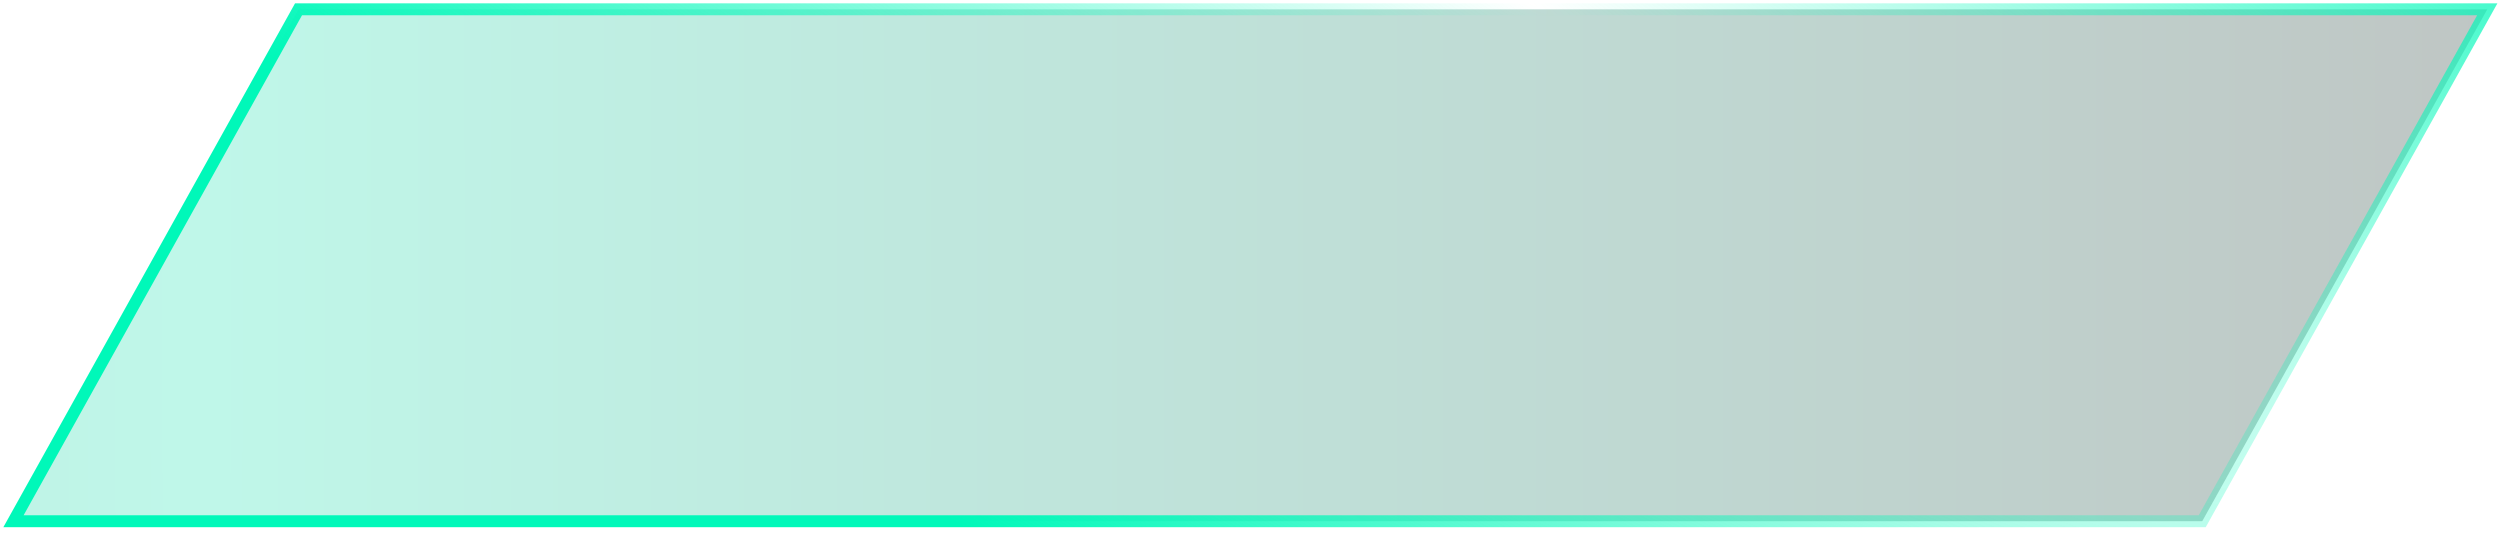 <svg width="210" height="45" viewBox="0 0 210 45" fill="none" xmlns="http://www.w3.org/2000/svg">
    <path d="M1.133 43.782L25.076 0.782H208.931L184.988 43.782H1.133Z"
        fill="url(#paint0_radial_4715_182)" fill-opacity="0.25"
        stroke="url(#paint1_radial_4715_182)" />
    <defs>
        <radialGradient id="paint0_radial_4715_182" cx="0" cy="0" r="1"
            gradientUnits="userSpaceOnUse"
            gradientTransform="translate(15.782 22.282) scale(222 4864.85)">
            <stop stop-color="#02E1A9" />
            <stop offset="1" />
        </radialGradient>
        <radialGradient id="paint1_radial_4715_182" cx="0" cy="0" r="1"
            gradientUnits="userSpaceOnUse"
            gradientTransform="translate(128.282 0.282) rotate(121.517) scale(62.171 296.019)">
            <stop stop-color="#00F8B9" stop-opacity="0" />
            <stop offset="1" stop-color="#00F8B9" />
        </radialGradient>
    </defs>
</svg>
    